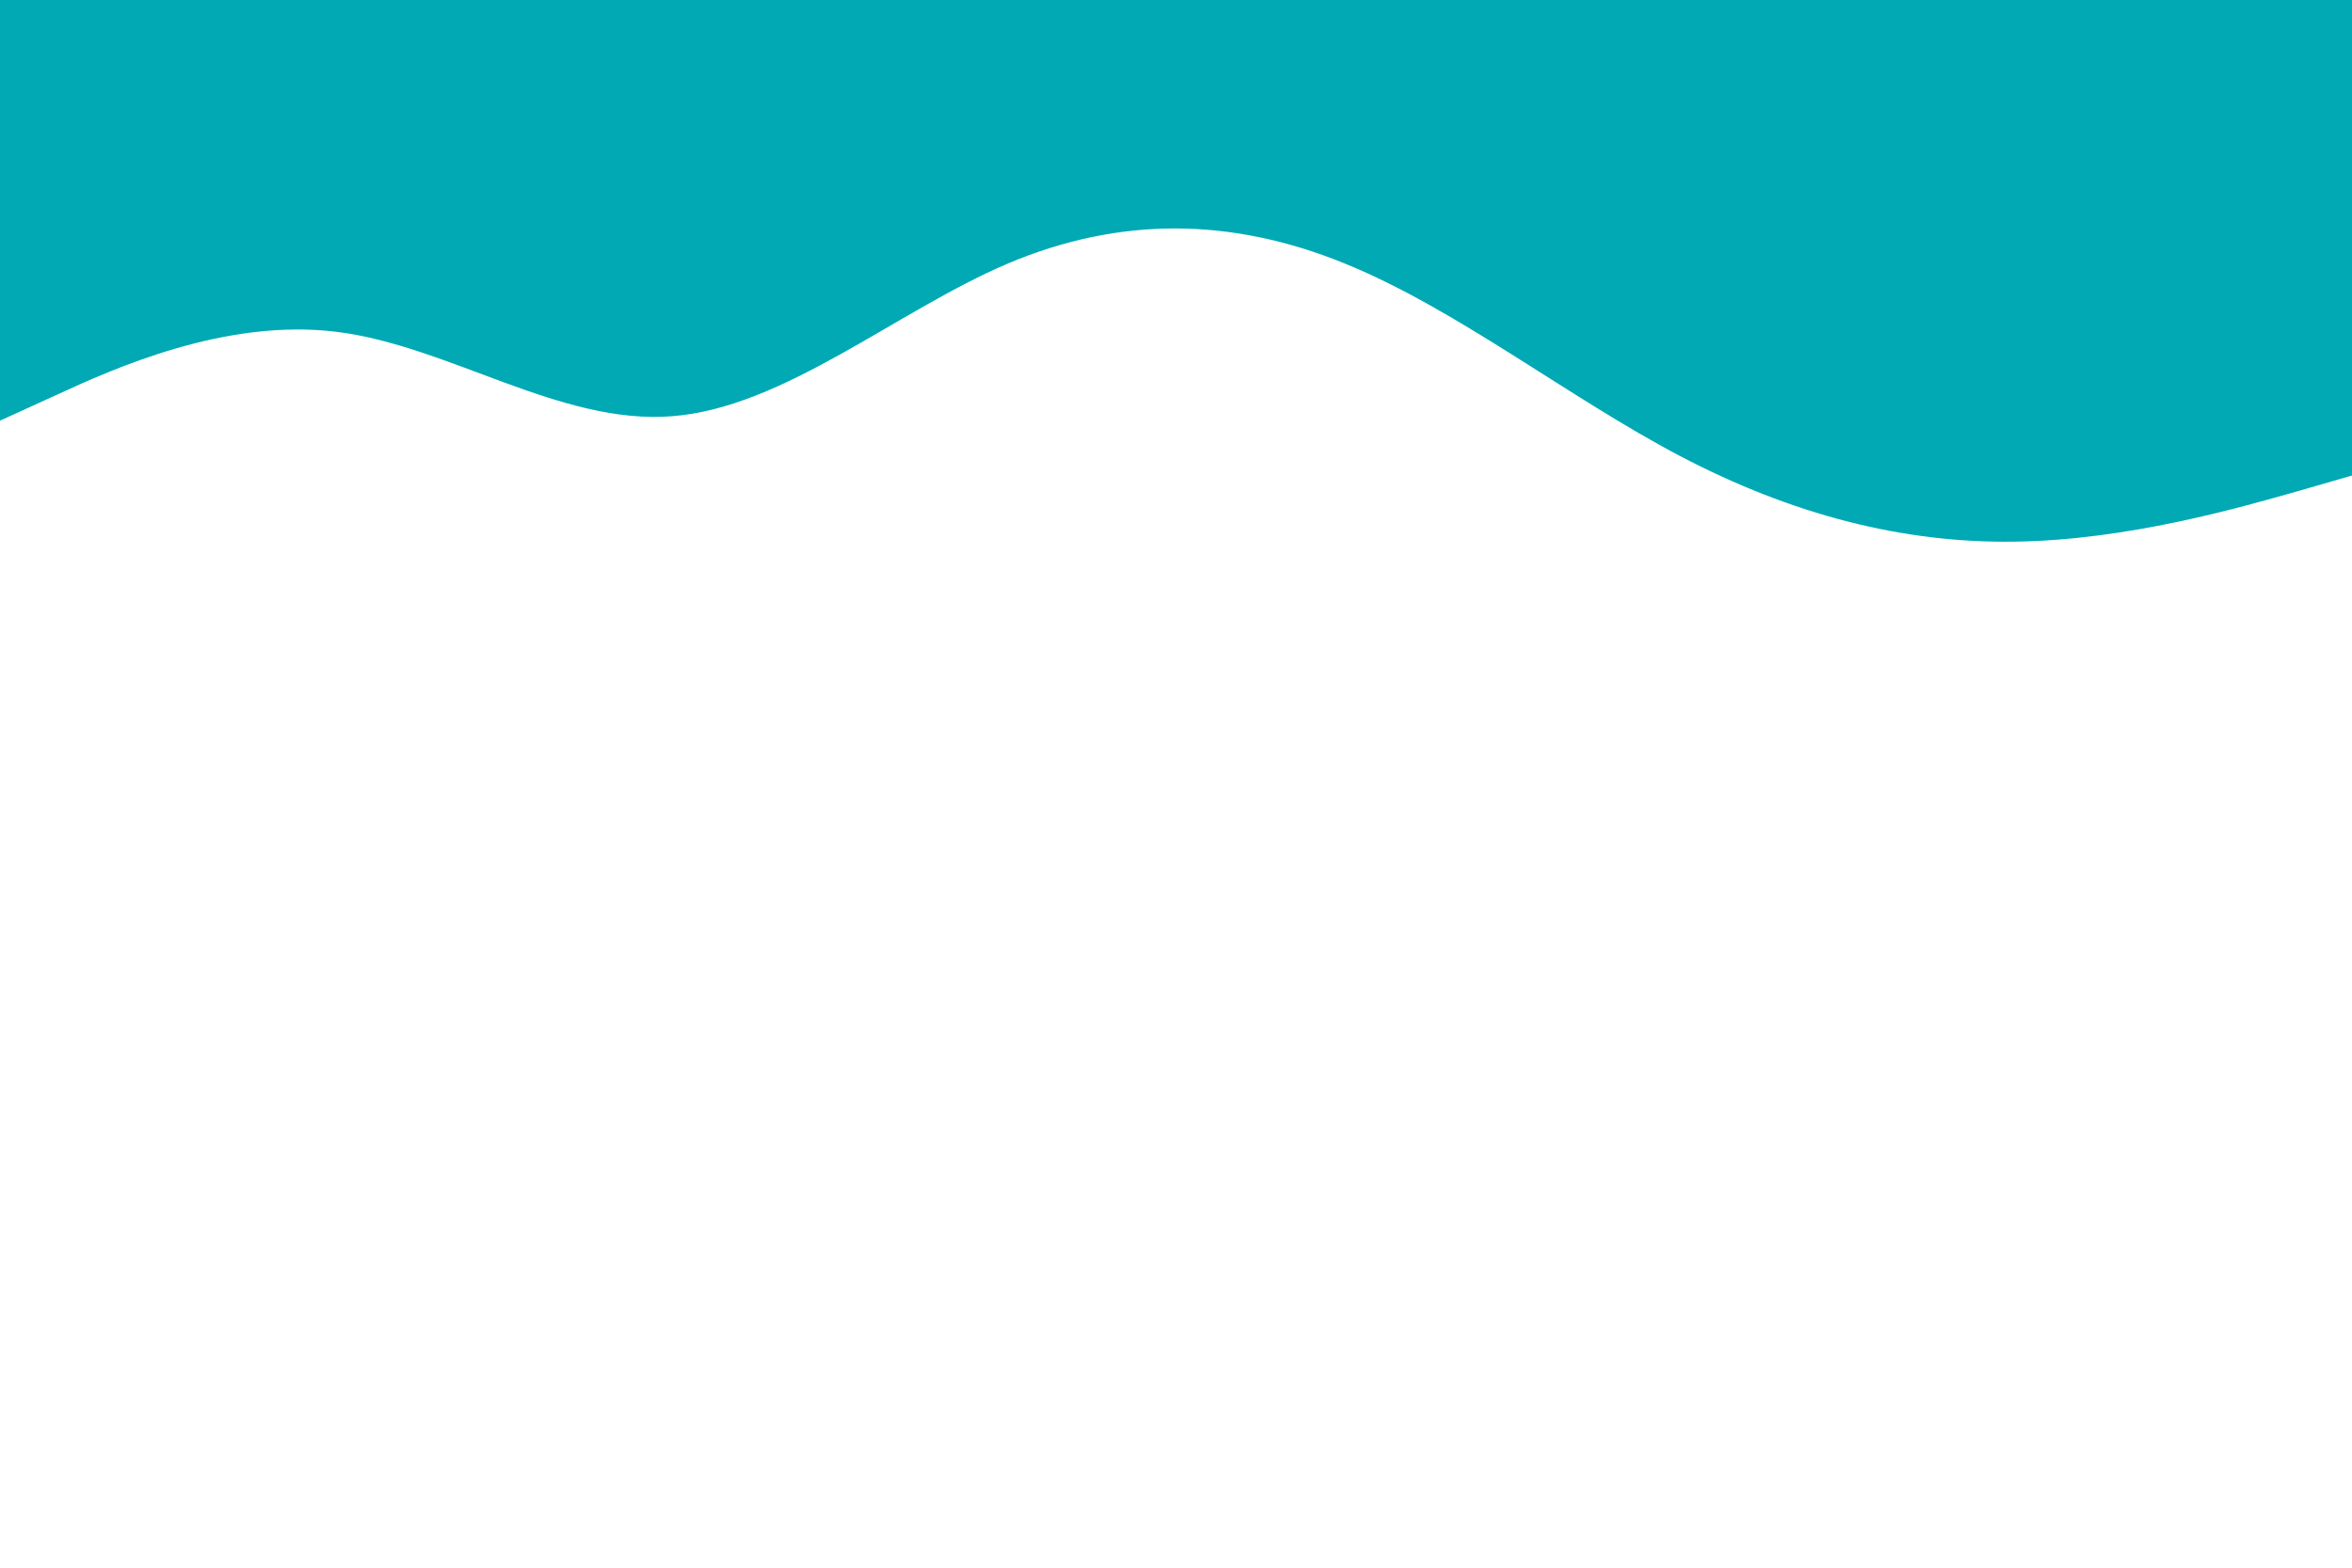 <svg id="visual" viewBox="0 0 900 600" width="900" height="600" xmlns="http://www.w3.org/2000/svg" xmlns:xlink="http://www.w3.org/1999/xlink" version="1.1"><path d="M0 161L21.5 151.2C43 141.3 86 121.7 128.8 127C171.7 132.3 214.3 162.7 257.2 159.3C300 156 343 119 385.8 100.8C428.7 82.7 471.3 83.3 514.2 100.7C557 118 600 152 642.8 174.5C685.7 197 728.3 208 771.2 207.3C814 206.7 857 194.3 878.5 188.2L900 182L900 0L878.5 0C857 0 814 0 771.2 0C728.3 0 685.7 0 642.8 0C600 0 557 0 514.2 0C471.3 0 428.7 0 385.8 0C343 0 300 0 257.2 0C214.3 0 171.7 0 128.8 0C86 0 43 0 21.5 0L0 0Z" fill="#00a9b4" stroke-linecap="round" stroke-linejoin="miter"></path></svg>